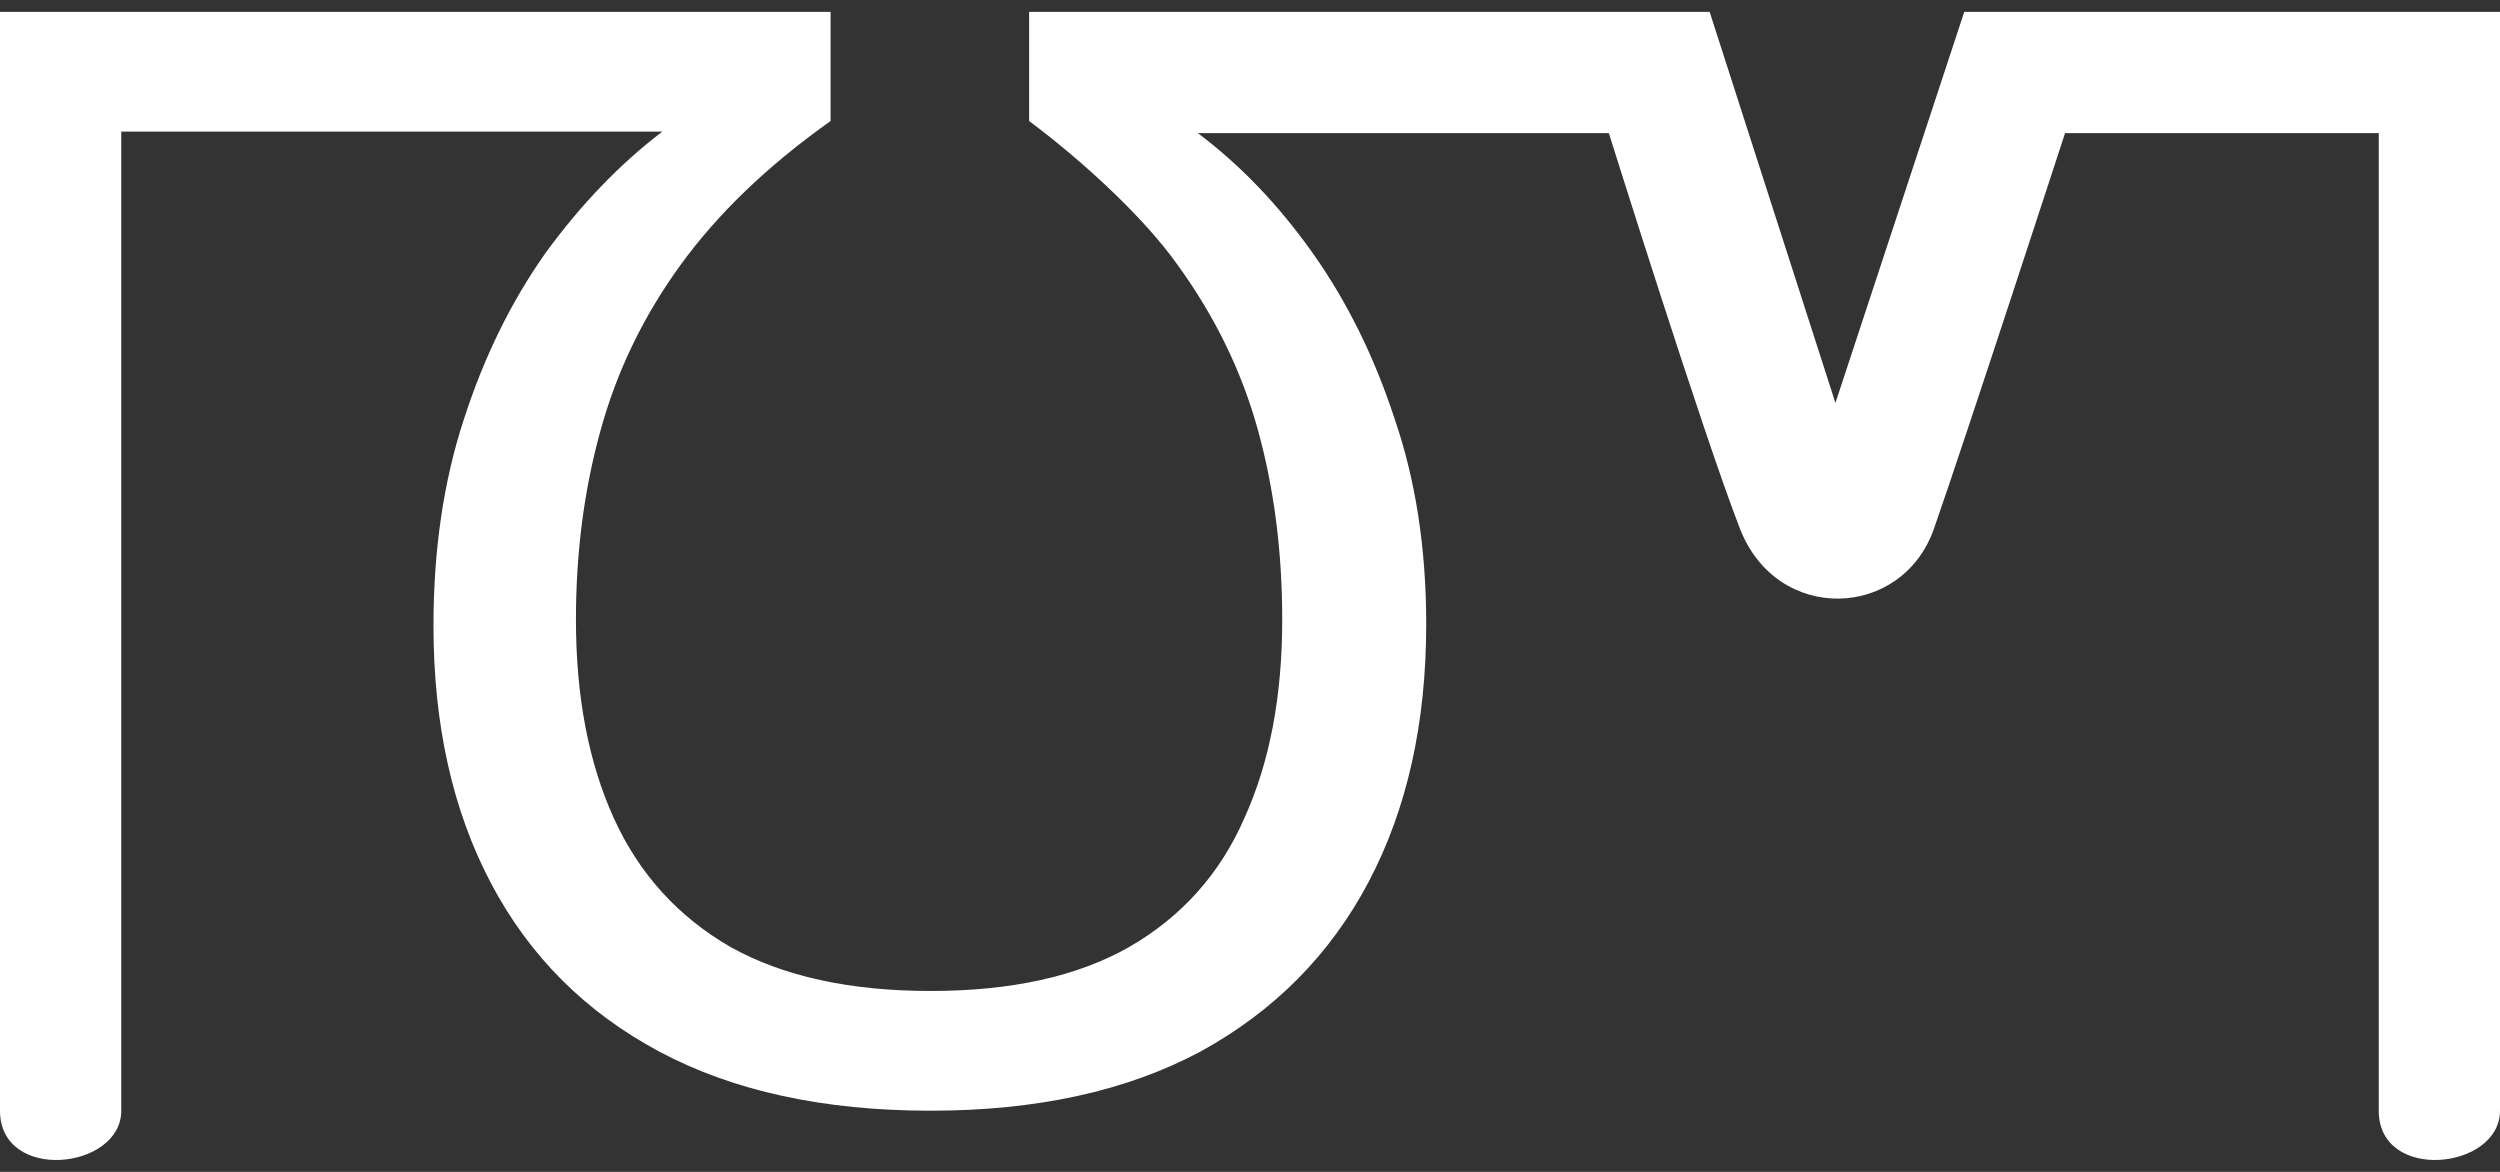 <svg width="64" height="30" viewBox="0 0 64 30" fill="none" xmlns="http://www.w3.org/2000/svg">
<rect x="0" y="0" width="64" height="30" fill="#333333" stroke="none"/>
<path d="M23.823 25.369C25.893 25.369 27.587 24.994 28.906 24.244C30.251 23.468 31.234 22.369 31.855 20.946C32.502 19.523 32.825 17.829 32.825 15.863C32.825 14.13 32.618 12.513 32.204 11.013C31.791 9.513 31.105 8.103 30.148 6.784C29.301 5.584 27.749 4.148 26.346 3.098V0.304H43.767L46.987 10.315L50.285 0.304H64V28.434C64 29.948 60.896 30.277 60.896 28.434V3.408H52.865C52.865 3.408 50.324 11.207 49.509 13.535C48.695 15.863 45.494 15.979 44.543 13.535C43.592 11.091 41.187 3.408 41.187 3.408H30.665C31.757 4.229 32.735 5.251 33.601 6.473C34.481 7.715 35.179 9.125 35.696 10.703C36.24 12.28 36.511 14.039 36.511 15.979C36.511 18.514 36.02 20.713 35.037 22.576C34.054 24.438 32.618 25.887 30.73 26.921C28.842 27.93 26.54 28.434 23.823 28.434C21.082 28.434 18.767 27.93 16.878 26.921C14.99 25.912 13.554 24.477 12.571 22.614C11.588 20.752 11.097 18.553 11.097 16.018C11.097 14.078 11.356 12.319 11.873 10.741C12.39 9.138 13.089 7.715 13.968 6.473C14.873 5.232 15.869 4.197 16.956 3.369H3.104V28.434C3.104 29.948 2.98385e-05 30.277 9.18109e-06 28.434V0.304H21.263V3.098C19.659 4.236 18.378 5.464 17.421 6.784C16.464 8.103 15.779 9.526 15.365 11.052C14.951 12.552 14.744 14.156 14.744 15.863C14.744 17.829 15.068 19.523 15.714 20.946C16.361 22.369 17.357 23.468 18.702 24.244C20.047 24.994 21.754 25.369 23.823 25.369Z" fill="white"/>
</svg>
